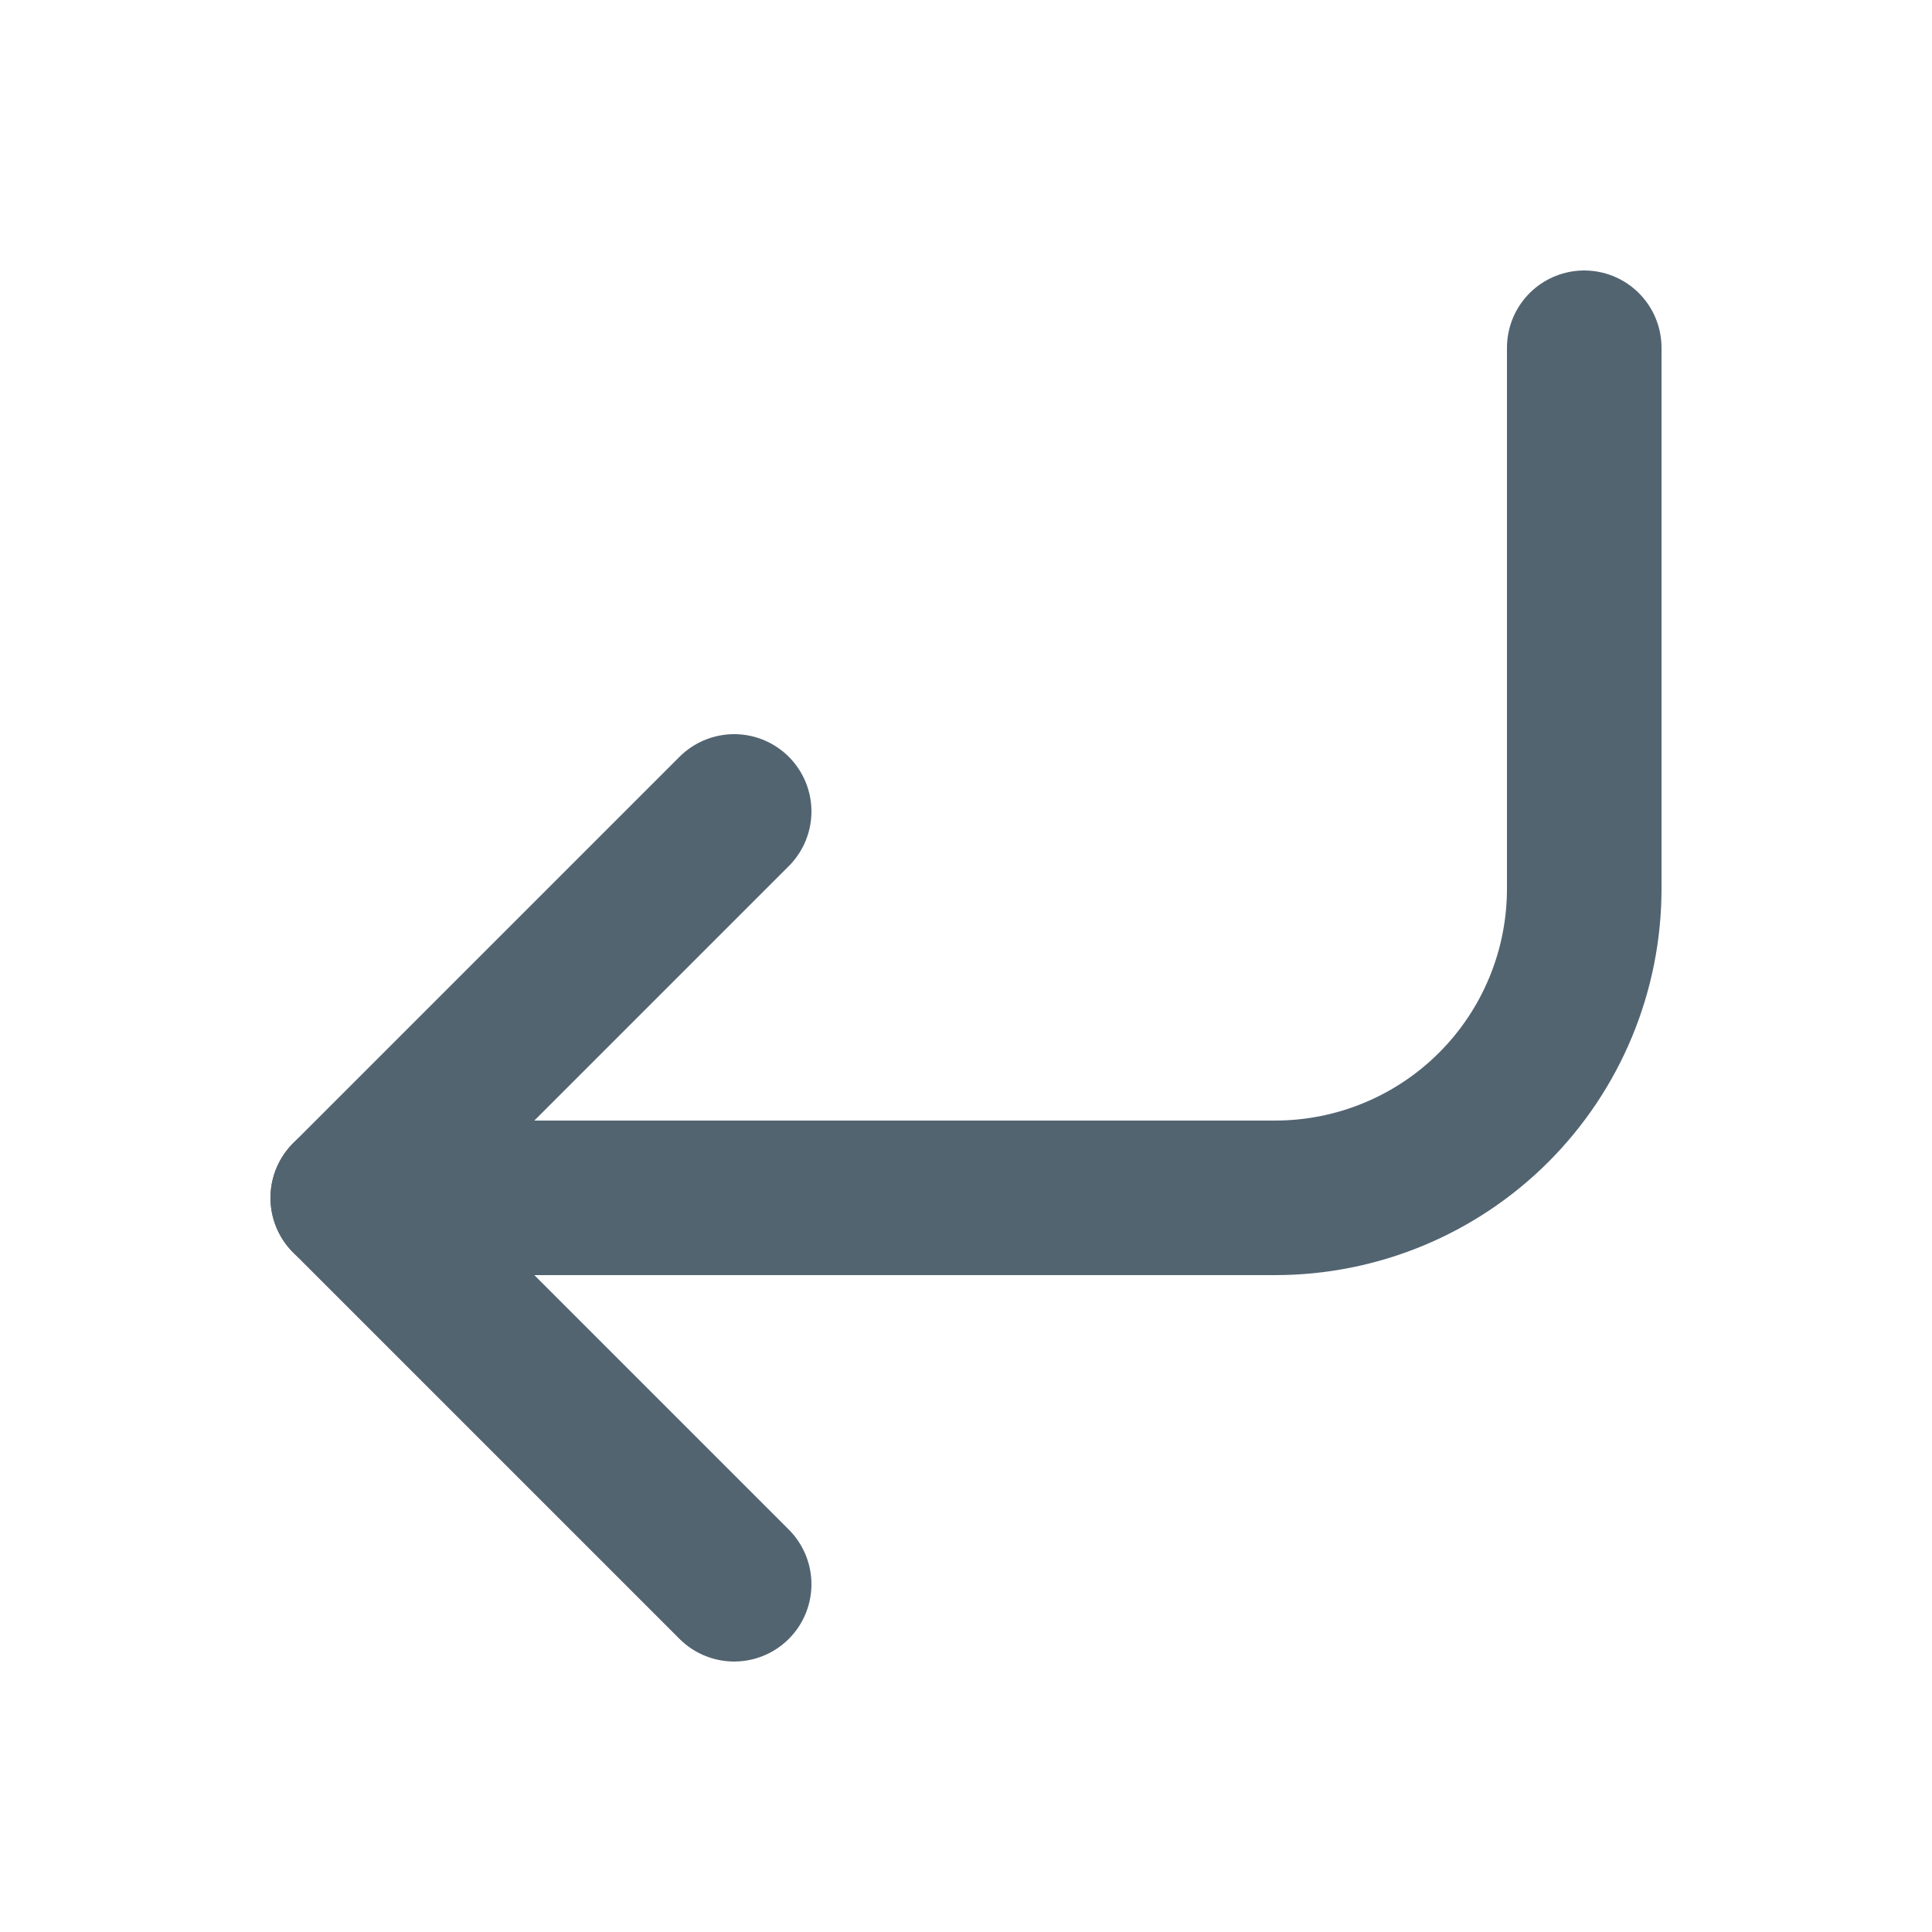 <svg width="20" height="20" viewBox="0 0 20 20" fill="none" xmlns="http://www.w3.org/2000/svg">
<path d="M7.6 8.4L3.6 12.4L7.6 16.4" stroke="#536471" stroke-width="1.6" stroke-linecap="round" stroke-linejoin="round"/>
<path d="M16.4 3.6V9.2C16.4 10.049 16.063 10.863 15.463 11.463C14.863 12.063 14.049 12.4 13.2 12.4H3.6" stroke="#536471" stroke-width="1.6" stroke-linecap="round" stroke-linejoin="round"/>
</svg>
